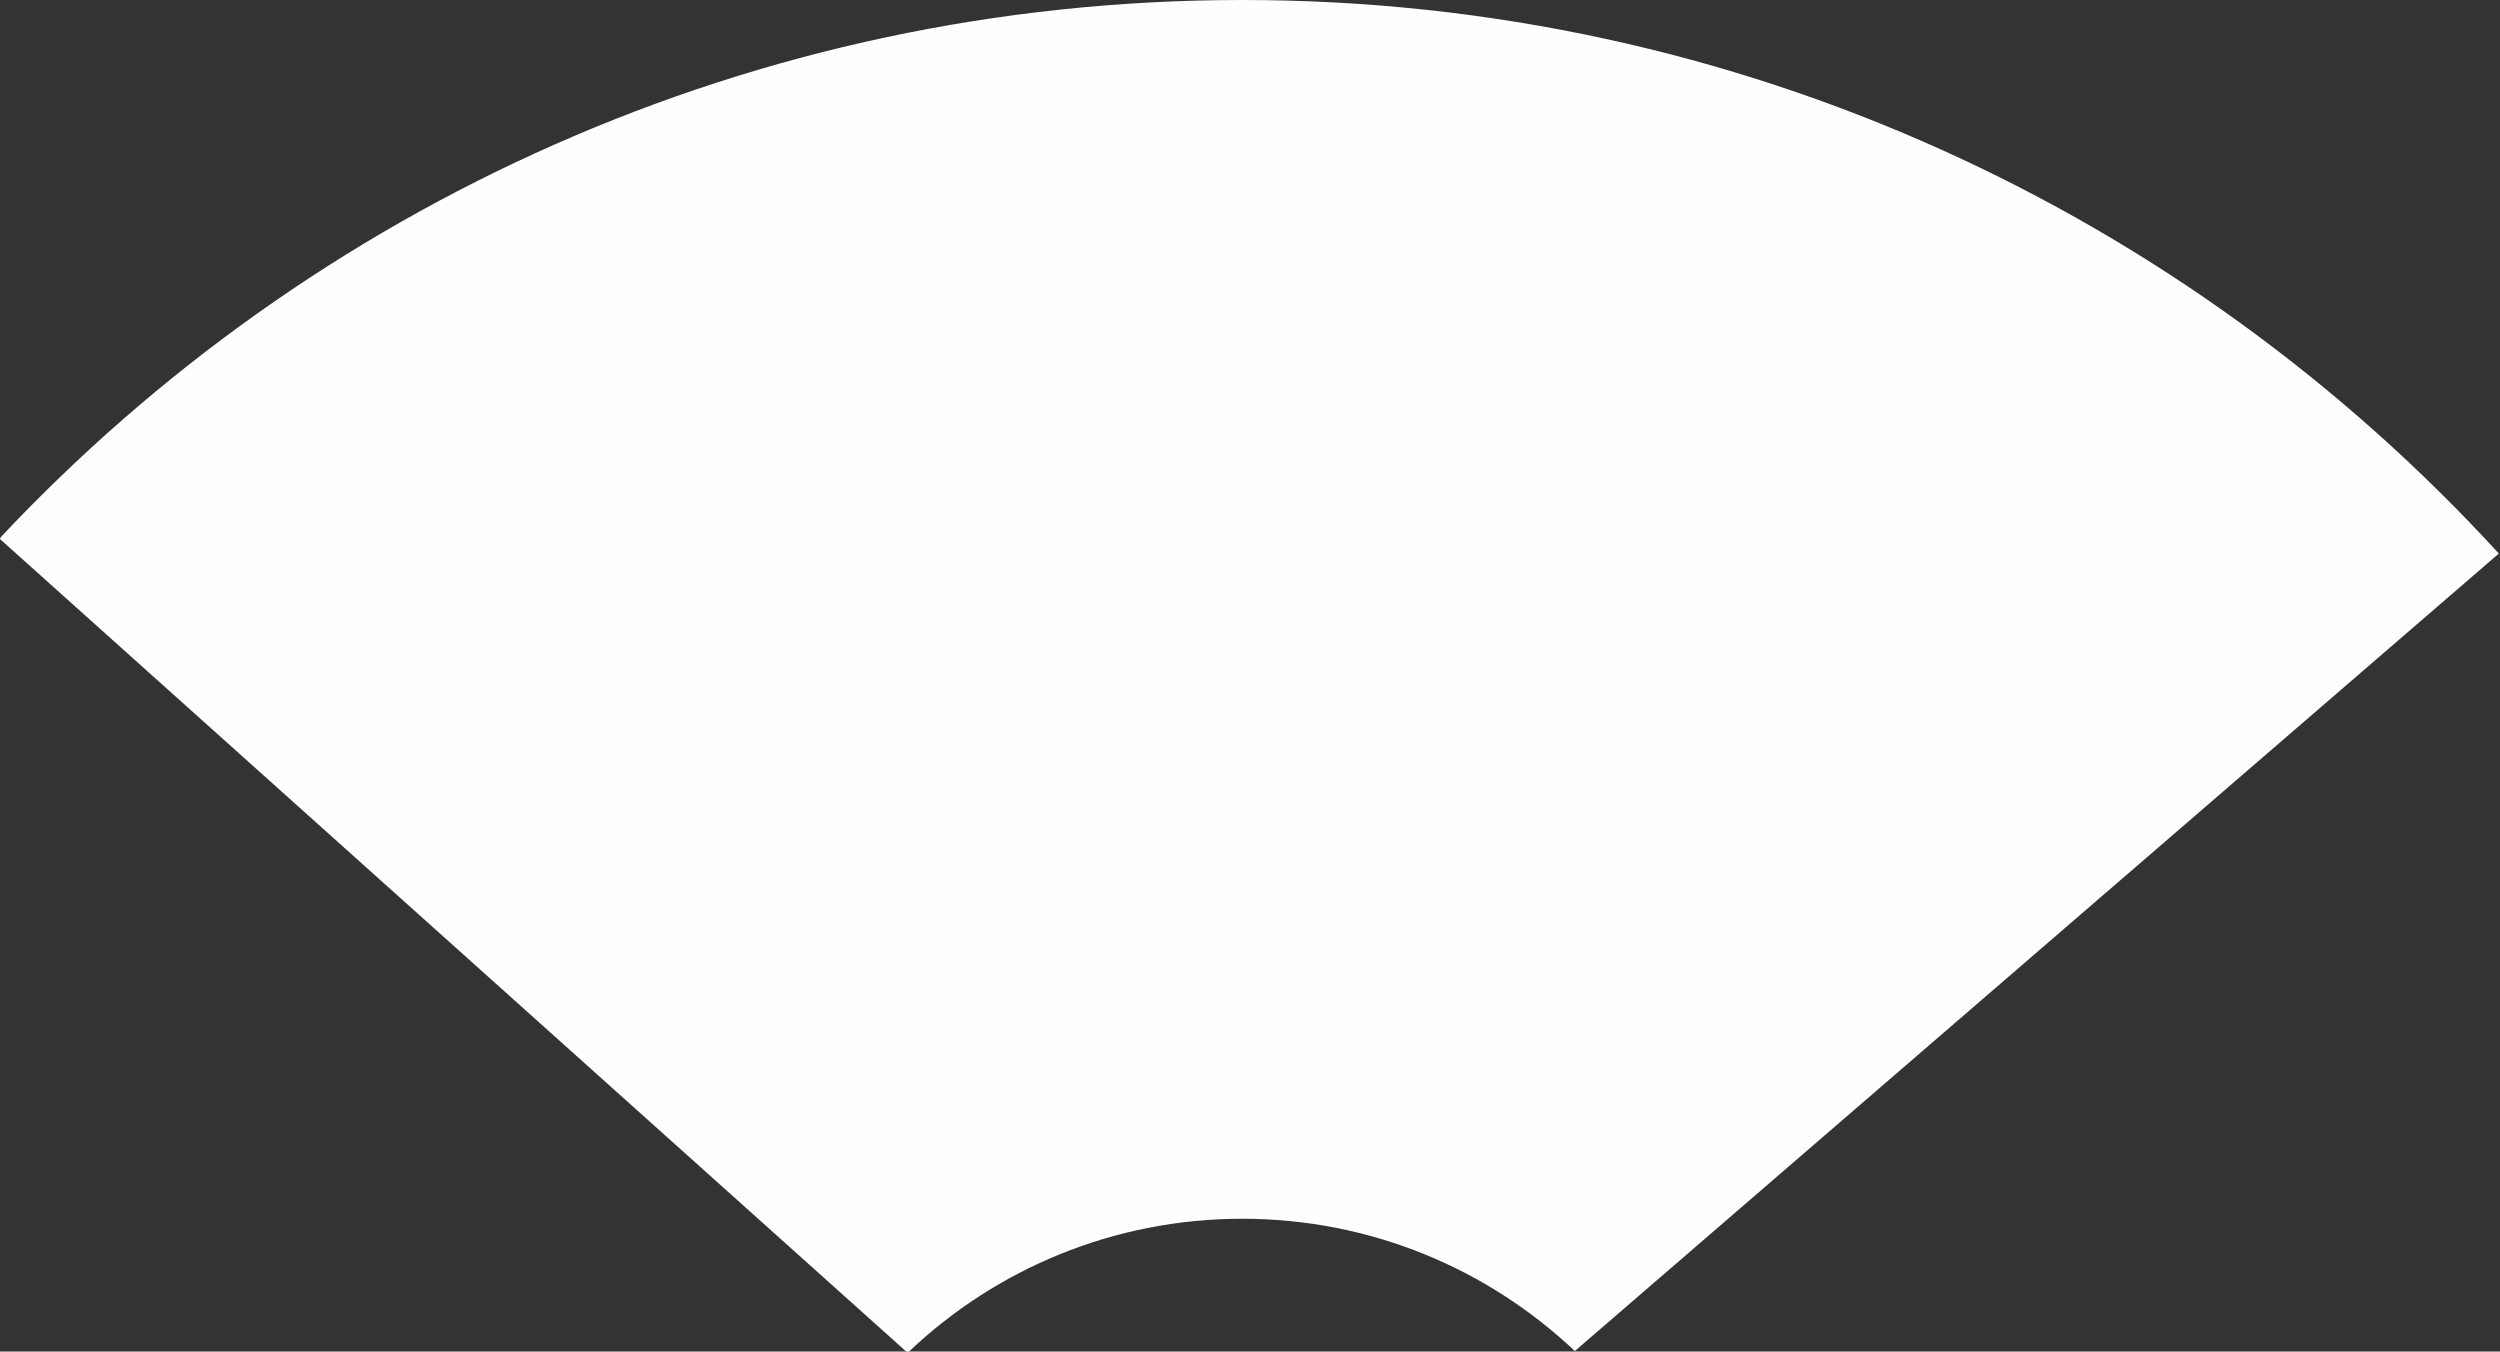 <svg width="320" height="173" viewBox="0 0 320 173" fill="none" xmlns="http://www.w3.org/2000/svg">
<rect x="0" y="0" width="320" height="173" fill="#333333" stroke="none"/>
<path fill-rule="evenodd" clip-rule="evenodd" d="M116 173L0 69C0 69 0.03 68.918 0.092 68.76C39.858 26.435 96.342 0 159 0C222.686 0 279.993 27.309 319.851 70.855L201.578 172.932C190.472 162.436 175.488 156 159 156C142.477 156 127.463 162.464 116.35 173H116Z" fill="#fefefe"/>
</svg>
